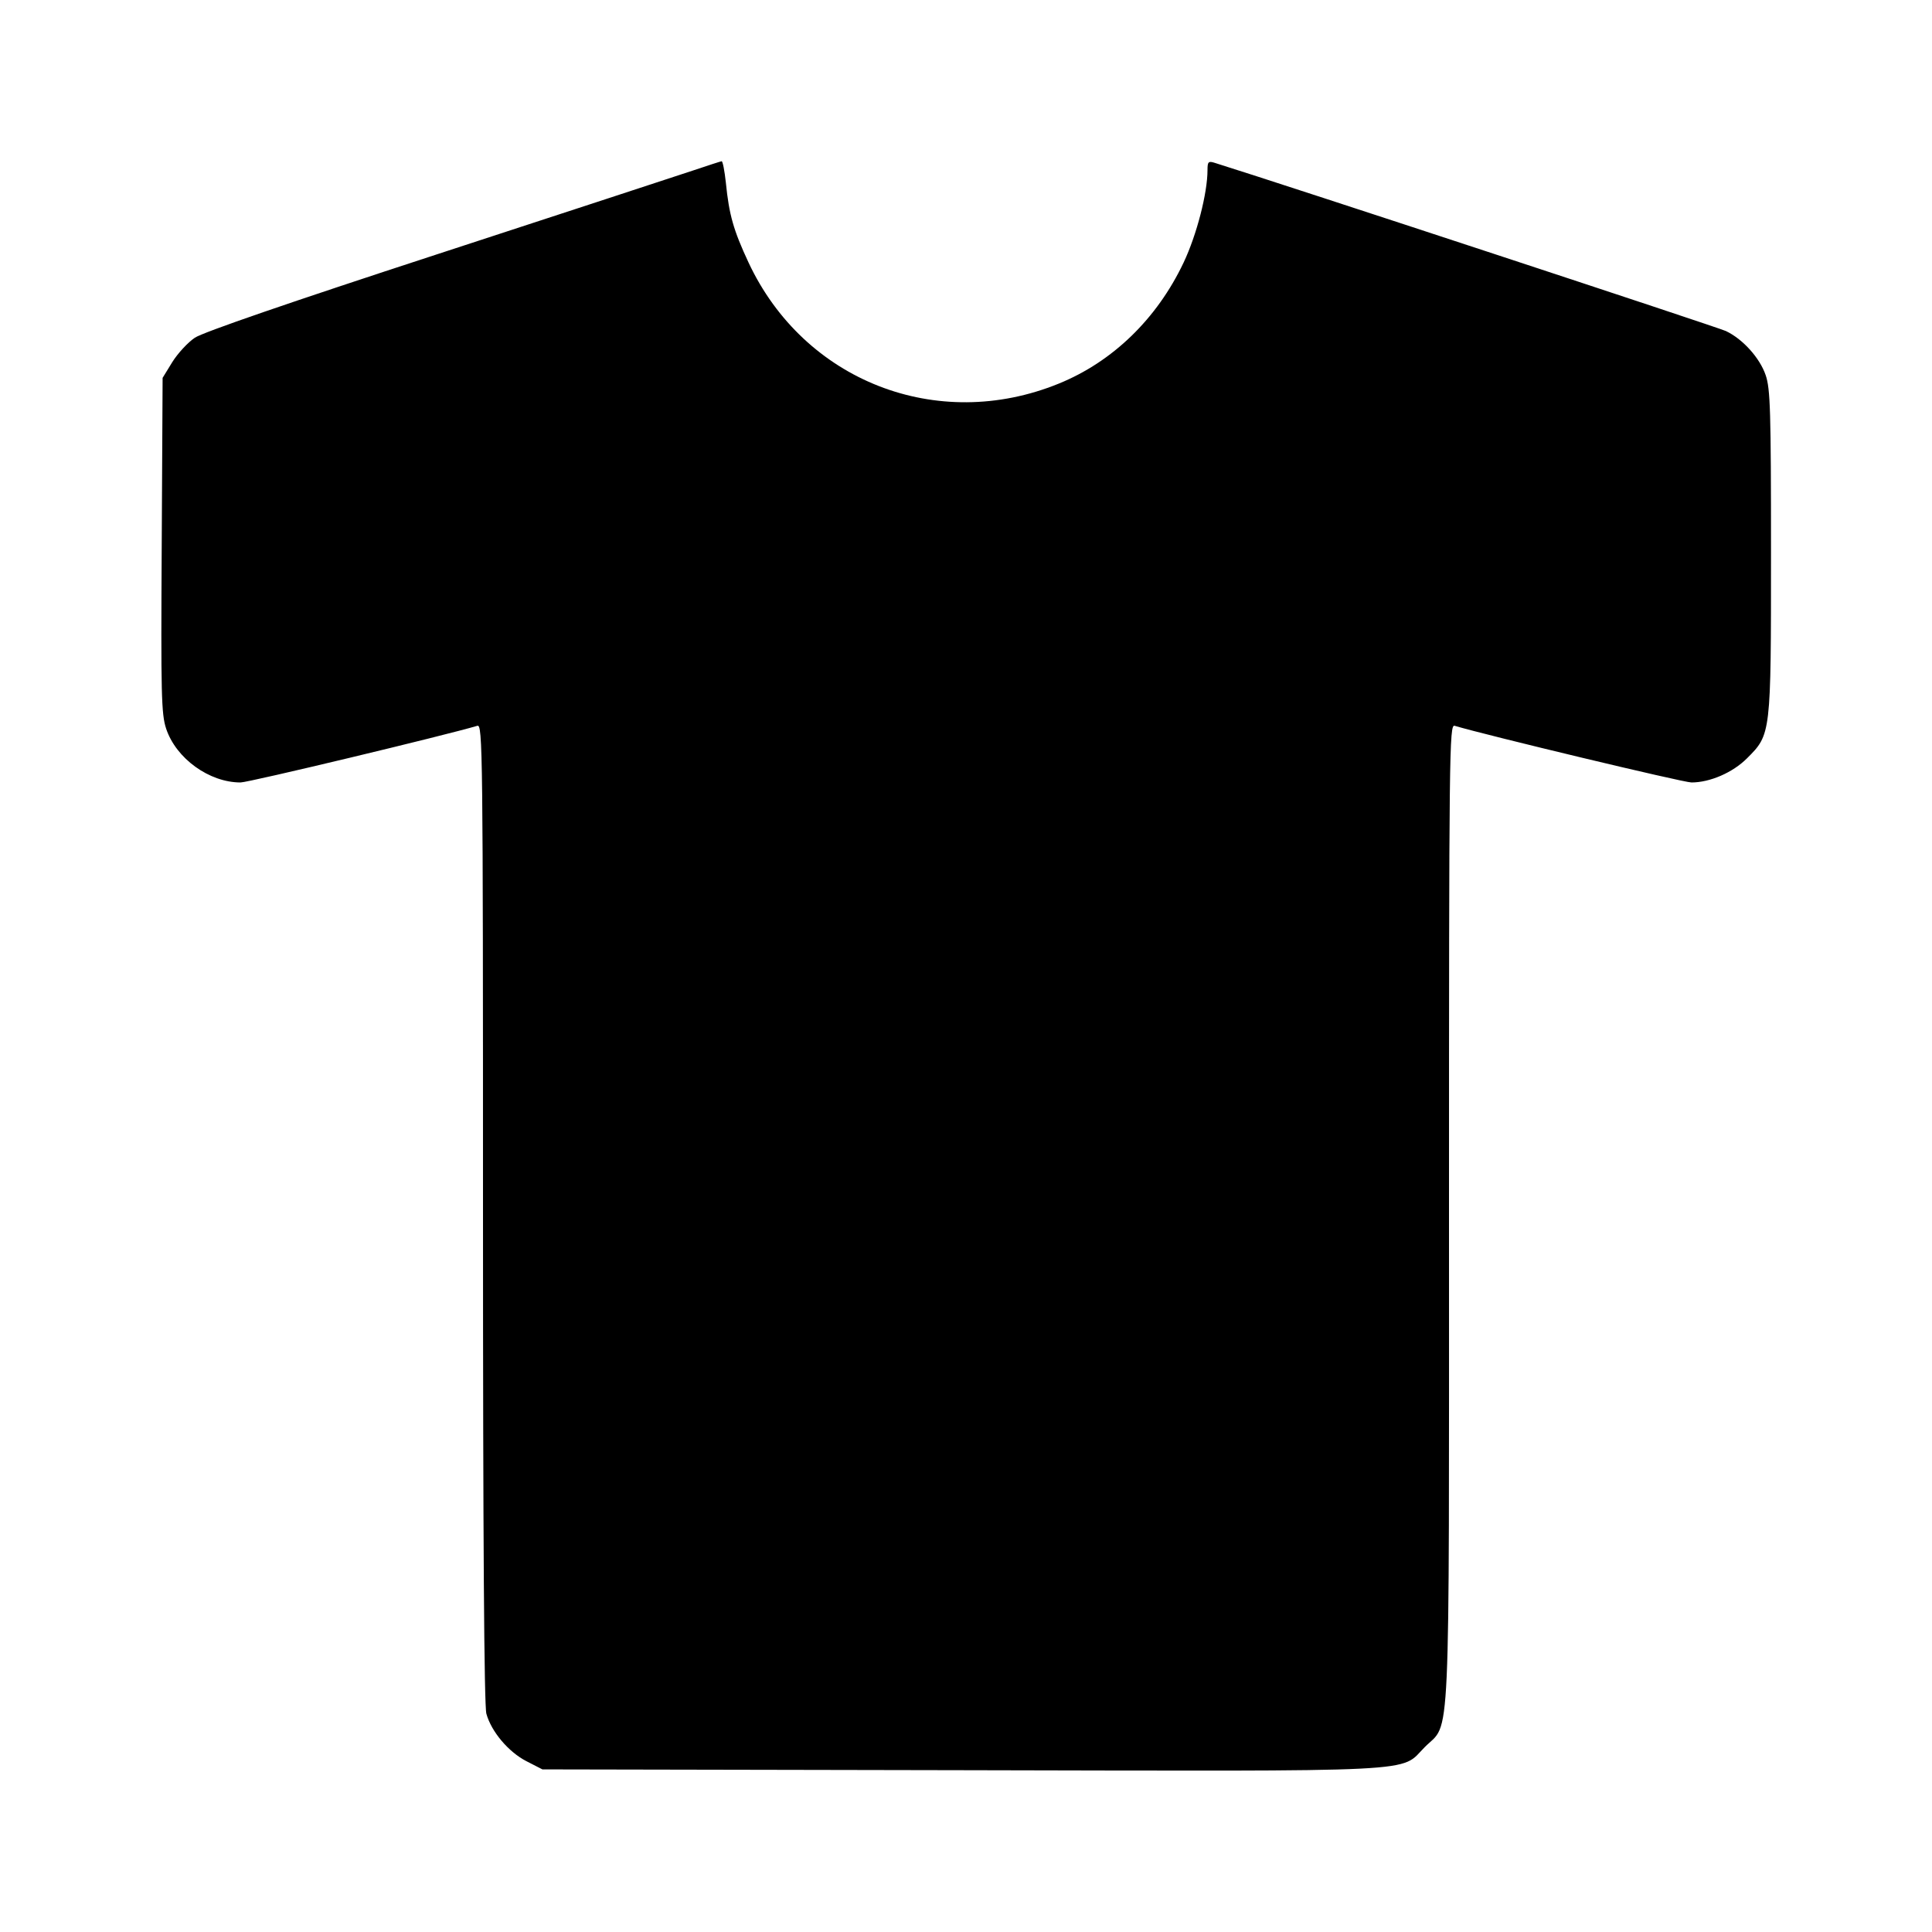 <svg viewBox="0 0 24 24" xmlns="http://www.w3.org/2000/svg"><path d="M8.600 2.121 C 8.413 2.183,6.982 2.652,5.420 3.162 C 3.600 3.756,2.523 4.127,2.421 4.195 C 2.334 4.253,2.208 4.390,2.141 4.497 L 2.020 4.694 2.009 6.772 C 1.998 8.626,2.004 8.873,2.064 9.052 C 2.187 9.422,2.599 9.720,2.988 9.720 C 3.090 9.720,5.535 9.134,5.930 9.016 C 5.996 8.996,6.000 9.302,6.000 15.067 C 6.000 19.127,6.014 21.189,6.042 21.289 C 6.104 21.512,6.316 21.763,6.539 21.878 L 6.738 21.980 11.937 21.990 C 17.786 22.002,17.380 22.023,17.700 21.702 C 18.023 21.379,18.000 21.896,18.000 15.070 C 18.000 9.303,18.004 8.996,18.070 9.016 C 18.465 9.134,20.910 9.720,21.012 9.720 C 21.242 9.720,21.525 9.597,21.701 9.421 C 22.001 9.121,22.000 9.131,22.000 6.860 C 22.000 5.105,21.992 4.830,21.934 4.661 C 21.861 4.446,21.649 4.211,21.439 4.112 C 21.338 4.065,15.971 2.298,15.090 2.023 C 15.011 1.998,15.000 2.009,15.000 2.113 C 15.000 2.399,14.866 2.917,14.704 3.260 C 14.373 3.959,13.823 4.493,13.151 4.766 C 11.642 5.380,9.987 4.733,9.298 3.260 C 9.112 2.861,9.057 2.670,9.017 2.270 C 9.001 2.122,8.978 2.001,8.964 2.003 C 8.951 2.005,8.787 2.058,8.600 2.121 " stroke="none" fill-rule="evenodd" fill="black"></path></svg>
